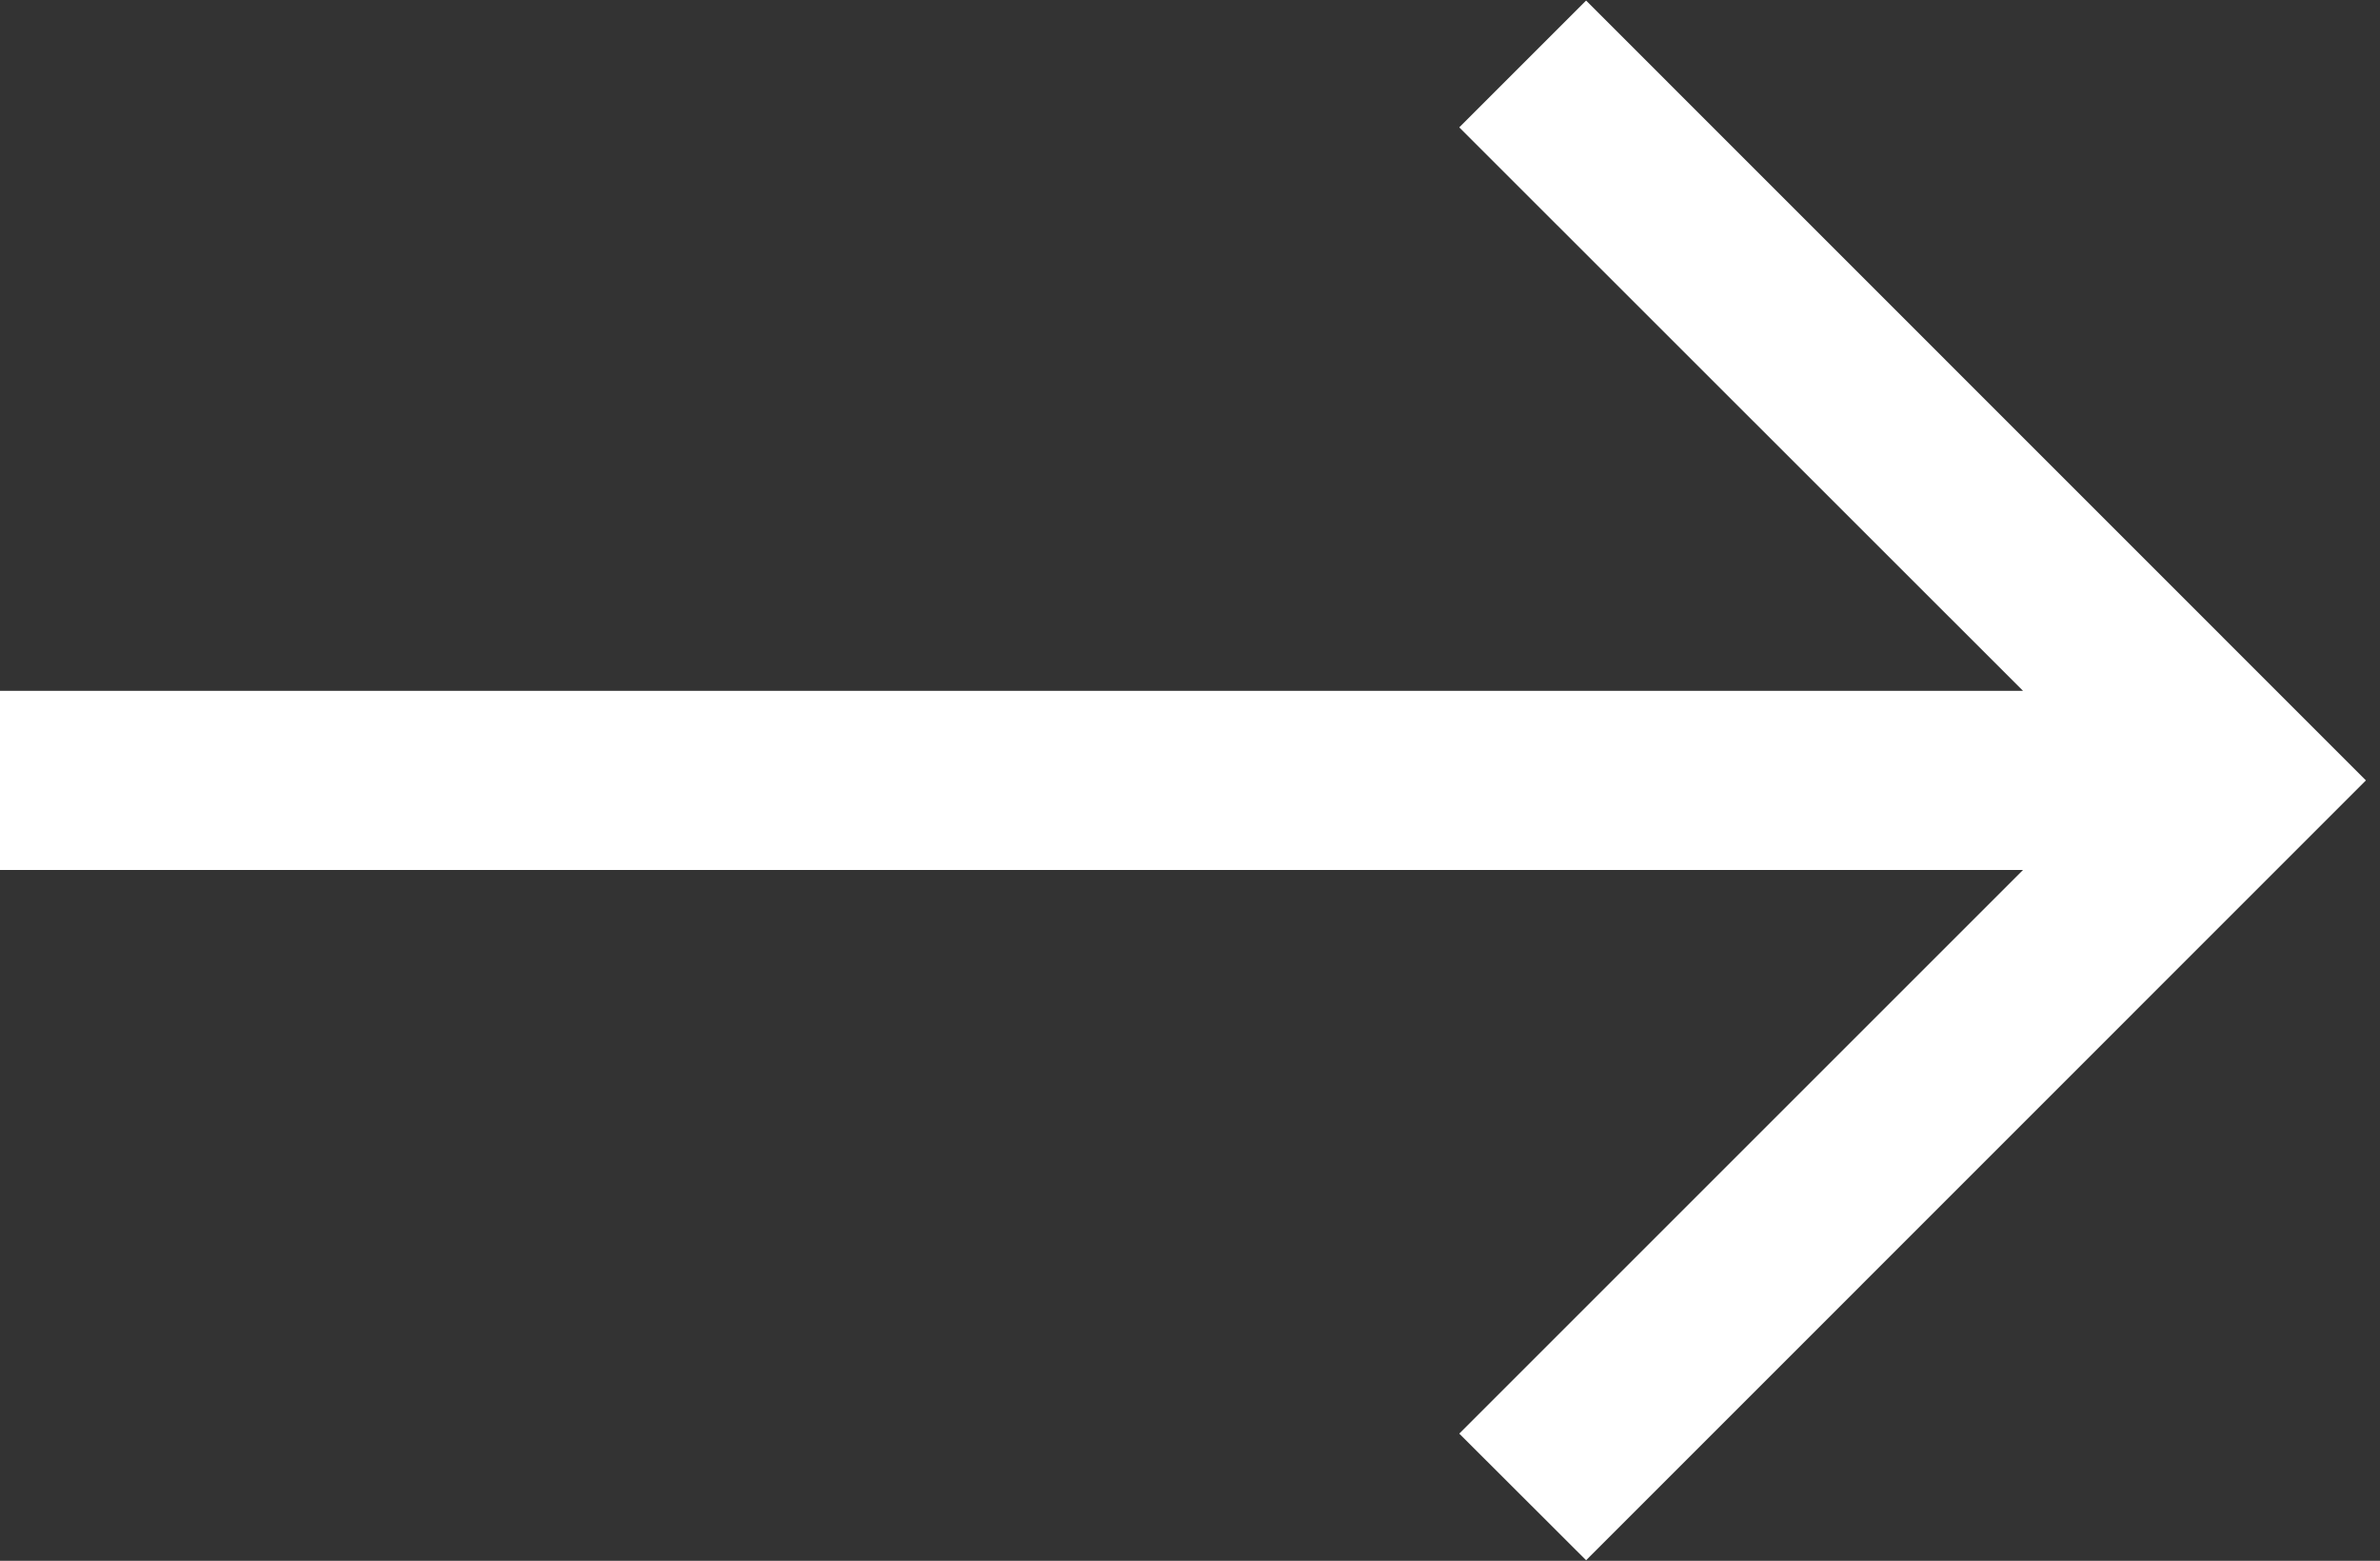 <svg width="93" height="61" viewBox="0 0 93 61" fill="none" xmlns="http://www.w3.org/2000/svg">
<rect x="0" y="0" width="93" height="61" fill="#333333" stroke="none"/>
<path fill-rule="evenodd" clip-rule="evenodd" d="M92.449 30.5L61.978 60.978L57.022 56.029L79.051 34L-2.38419e-05 34V27L79.051 27L57.022 4.978L61.978 0.022L92.449 30.5Z" fill="white"/>
</svg>
